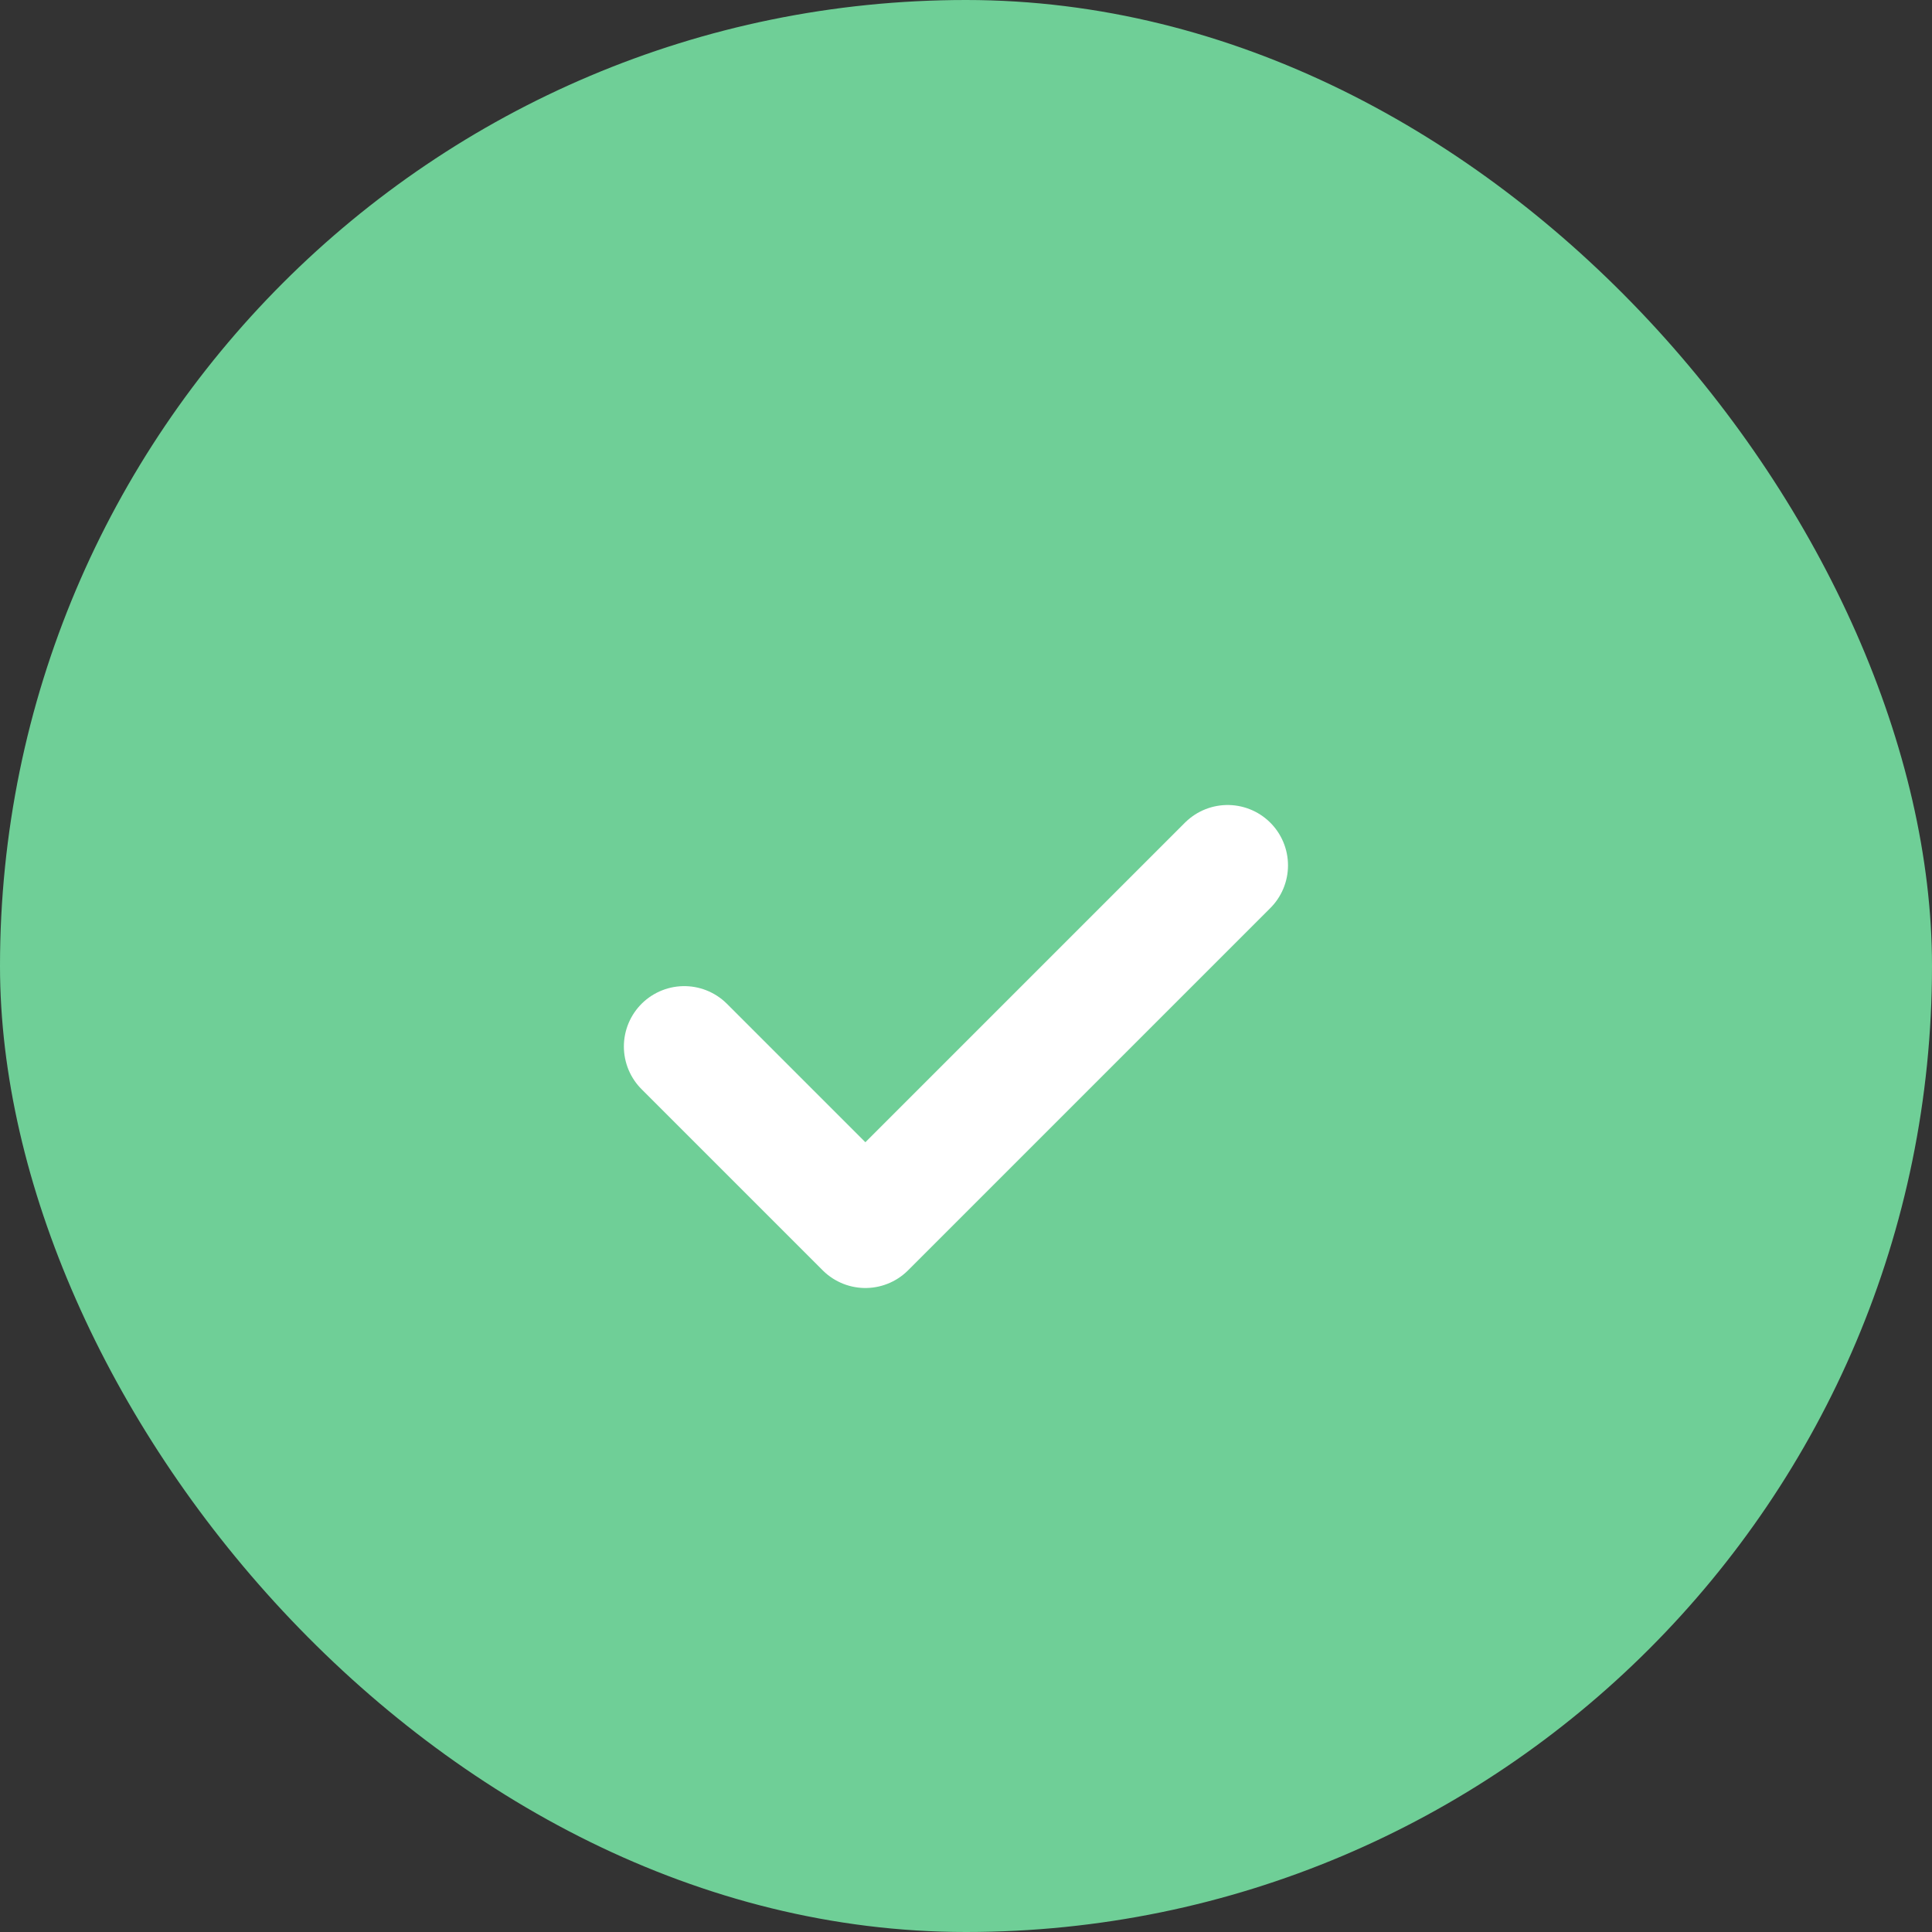 <svg width="48" height="48" viewBox="0 0 48 48" fill="none" xmlns="http://www.w3.org/2000/svg">
<rect x="0" y="0" width="48" height="48" fill="#333333" stroke="none"/>
<rect width="48" height="48" rx="24" fill="#6FCF97"/>
<path d="M17 26L21.5 30.5L30.5 21.5" stroke="white" stroke-width="3" stroke-linecap="round" stroke-linejoin="round"/>
</svg>
